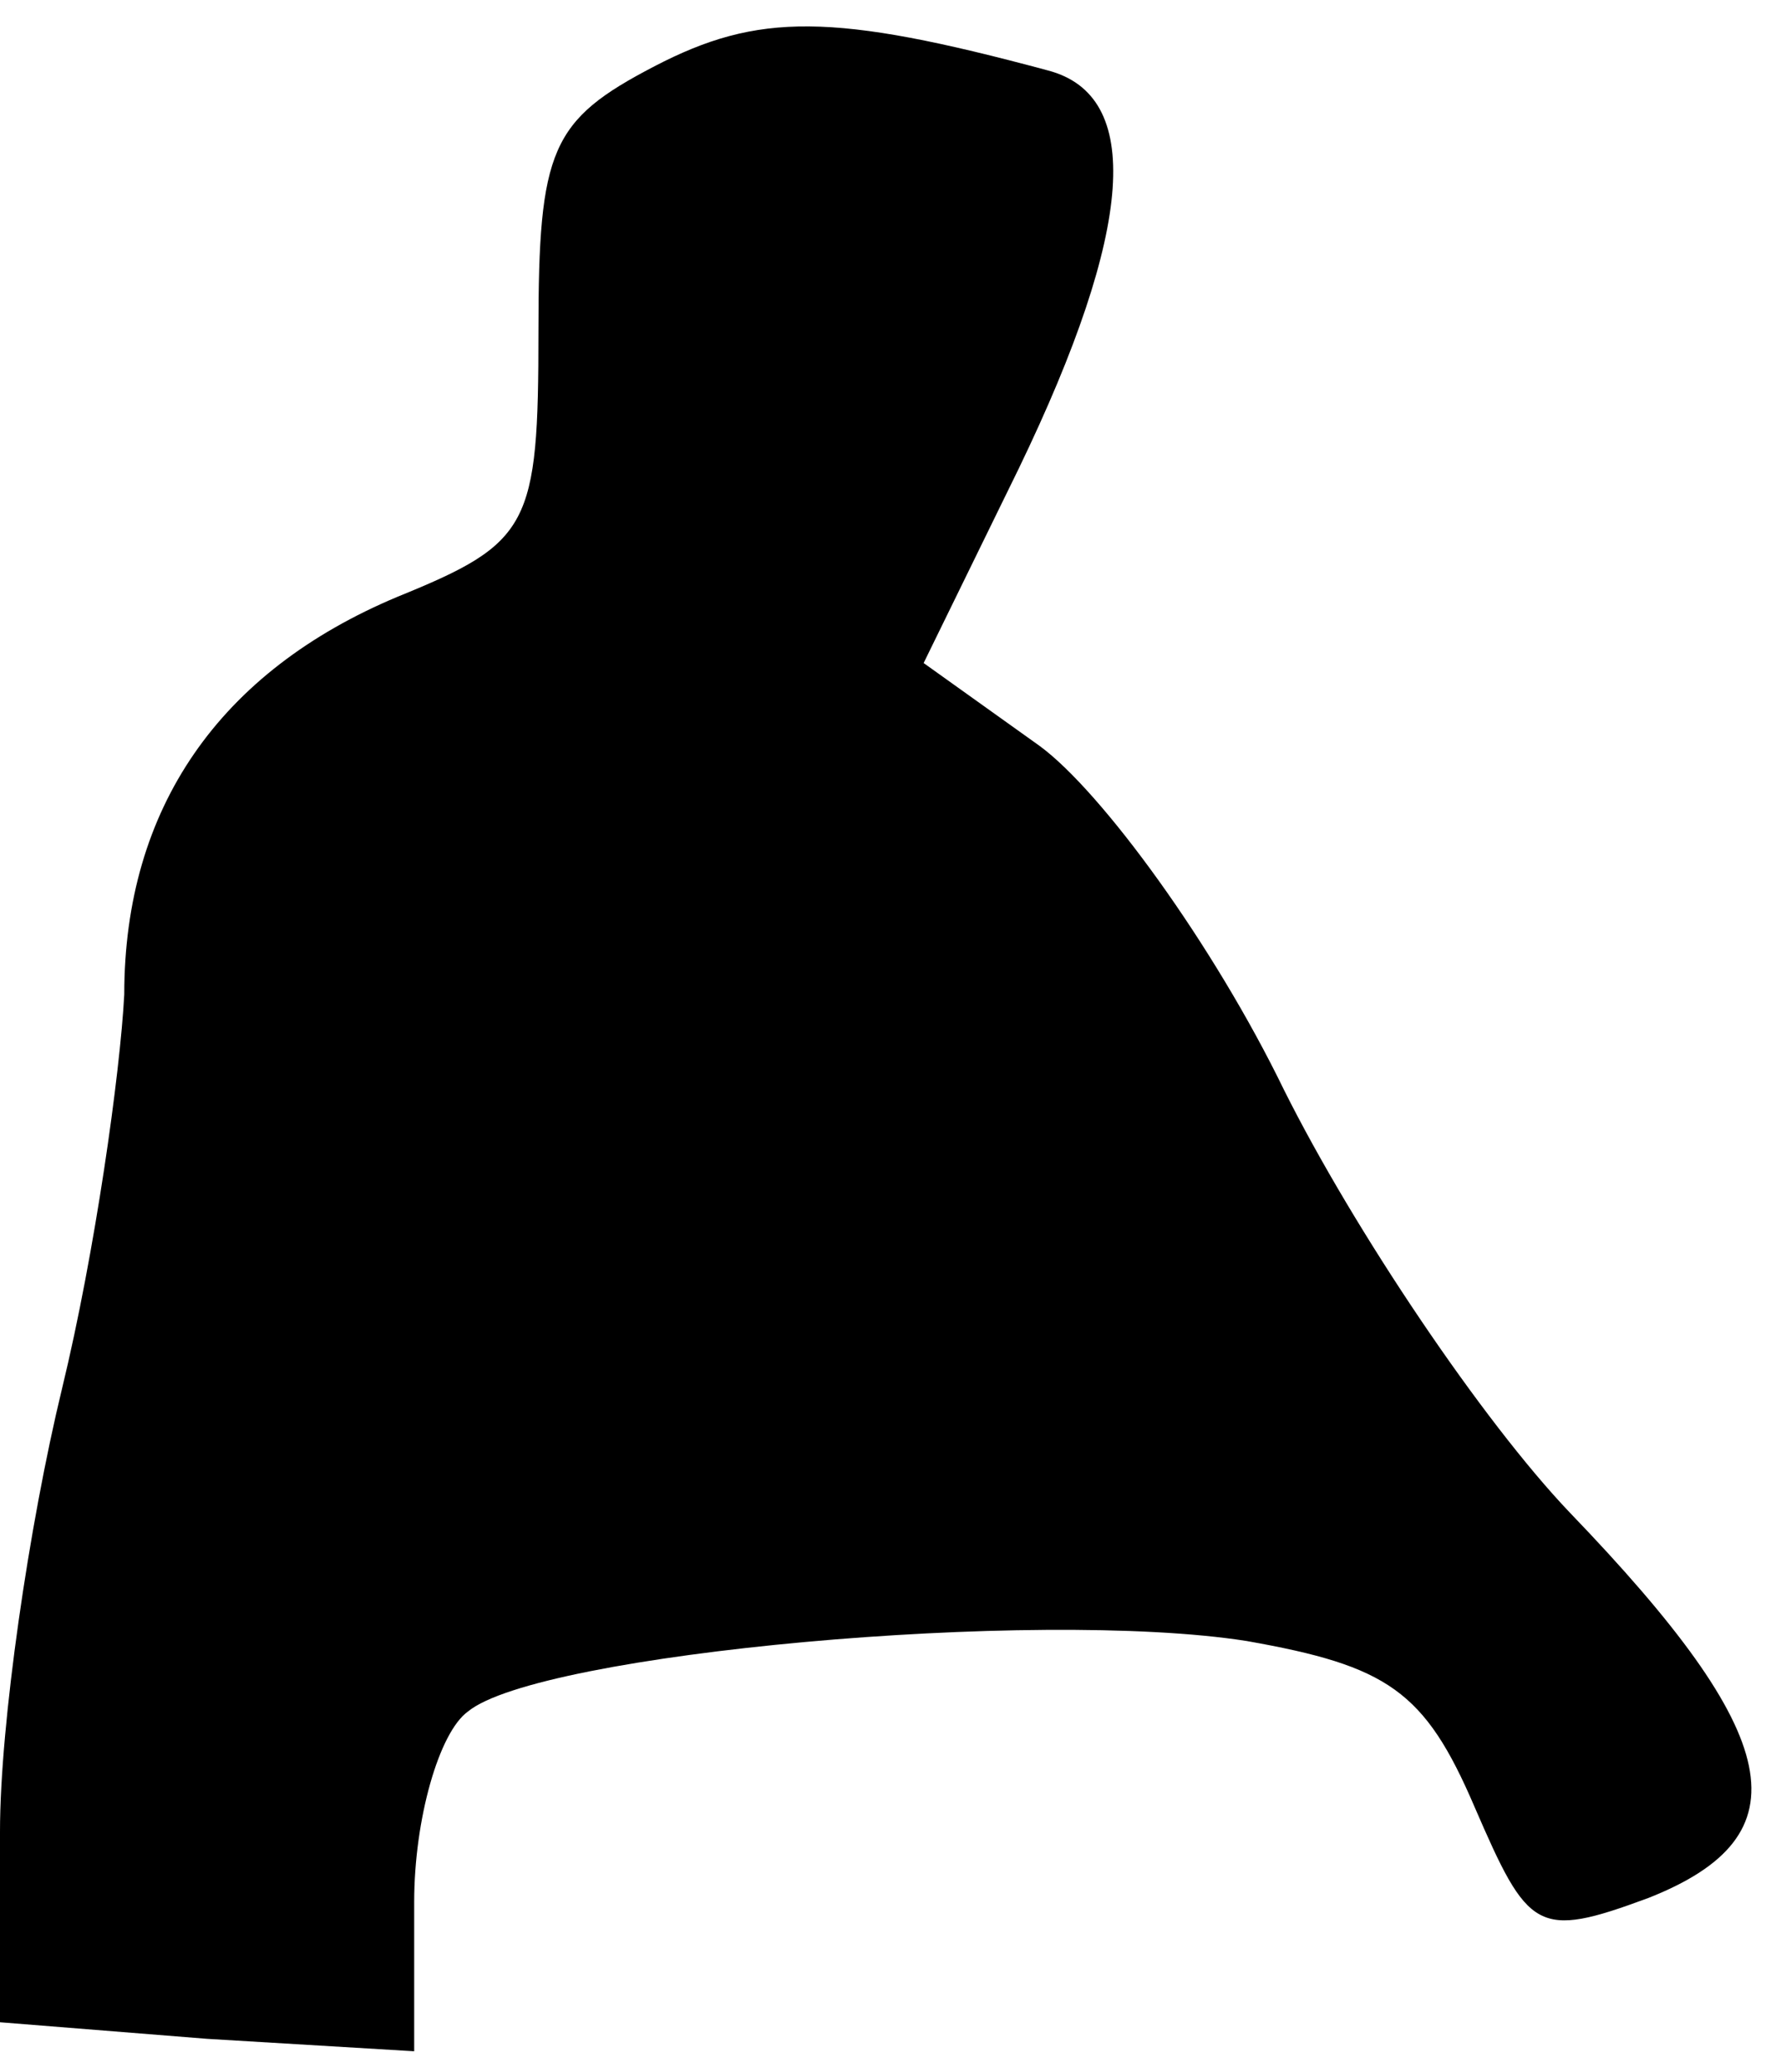 <?xml version="1.0" standalone="no"?>
<!DOCTYPE svg PUBLIC "-//W3C//DTD SVG 20010904//EN"
 "http://www.w3.org/TR/2001/REC-SVG-20010904/DTD/svg10.dtd">
<svg version="1.0" xmlns="http://www.w3.org/2000/svg"
 width="43pt" height="50pt" viewBox="0 0 43 50"
 preserveAspectRatio="xMidYMid meet">
<g transform="translate(0,50) scale(0.1,-0.1)"
fill="#000000" stroke="none">
<path fill="#000000" stroke="none" d="M158 484 c-25 -13 -28 -20 -28 -64 0
-47 -2 -51 -34 -64 -43 -18 -66 -51 -66 -96 -1 -19 -7 -62 -15 -95 -8 -33 -15
-81 -15 -107 l0 -46 50 -4 50 -3 0 36 c0 20 6 41 13 46 17 14 137 25 188 17
34 -6 43 -12 55 -40 13 -30 15 -32 42 -22 38 15 33 39 -19 93 -21 22 -52 68
-69 102 -17 35 -44 72 -59 83 l-28 20 23 47 c28 58 30 90 7 96 -52 14 -70 14
-95 1z"/>
</g>
</svg>
